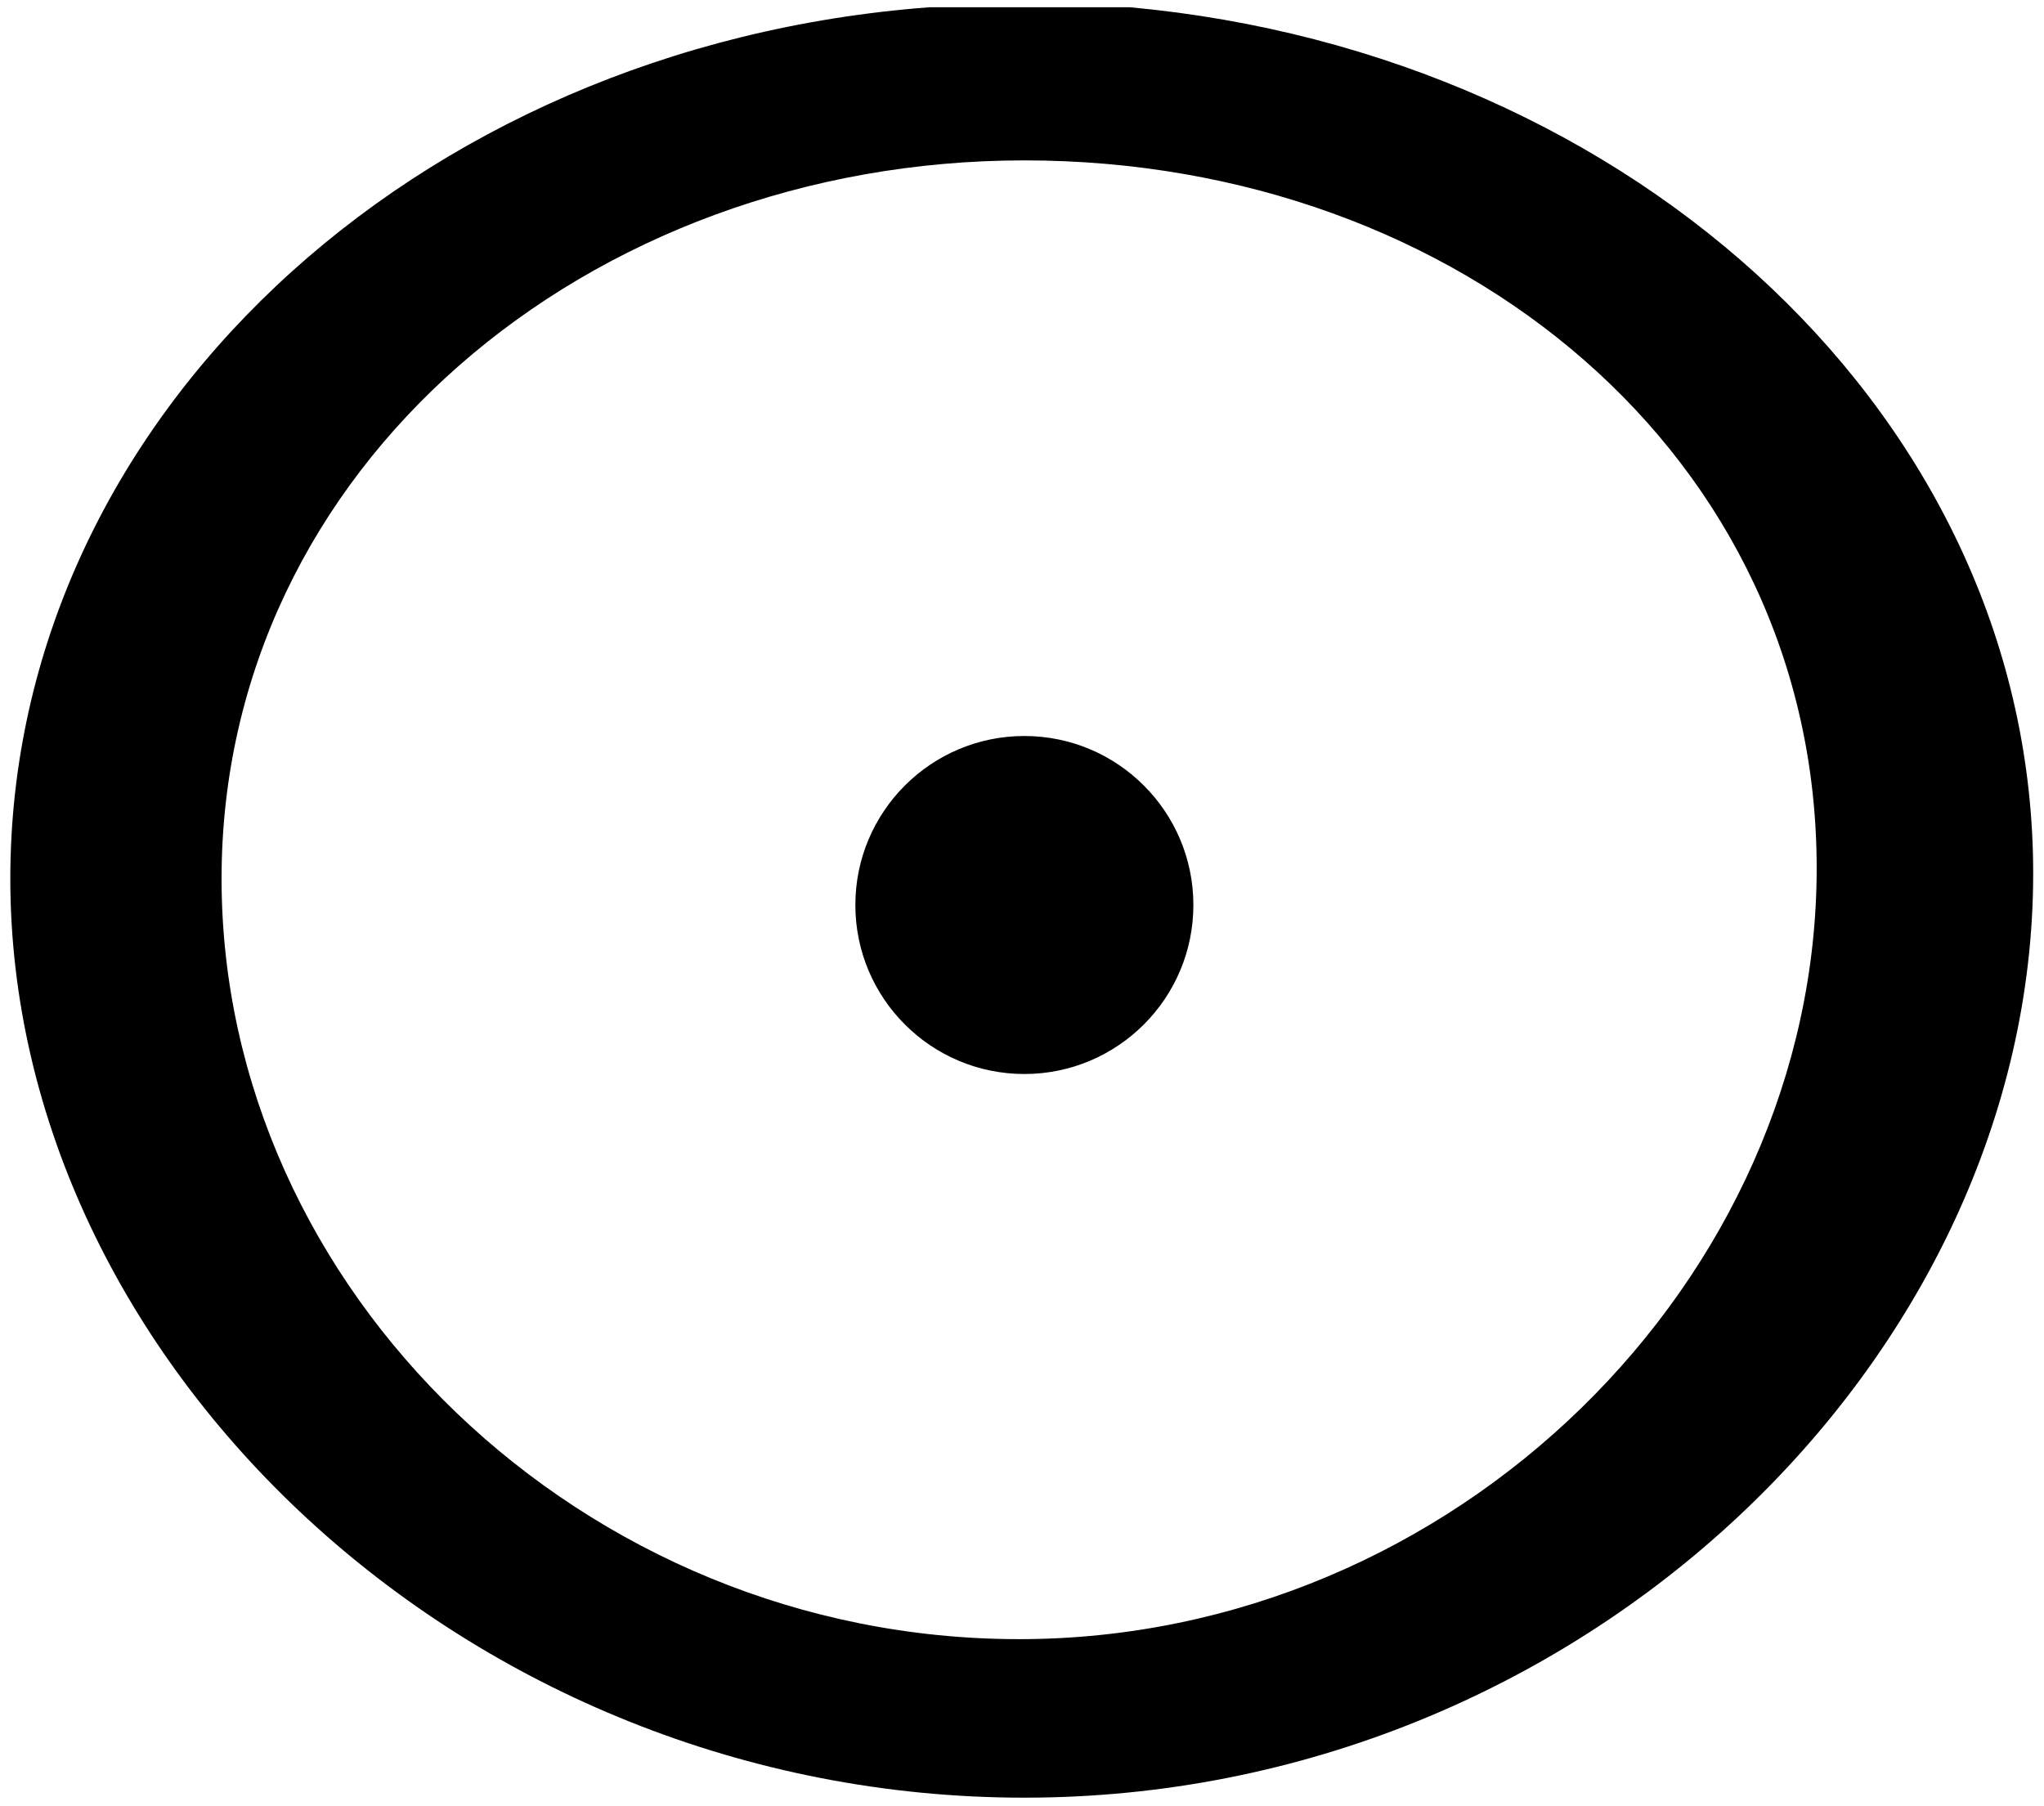 <?xml version="1.0" encoding="UTF-8" standalone="no"?>
<!-- Created with Inkscape (http://www.inkscape.org/) -->

<svg
   xmlns:dc="http://purl.org/dc/elements/1.1/"
   xmlns:cc="http://creativecommons.org/ns#"
   xmlns:rdf="http://www.w3.org/1999/02/22-rdf-syntax-ns#"
   xmlns:svg="http://www.w3.org/2000/svg"
   xmlns="http://www.w3.org/2000/svg"
   xmlns:sodipodi="http://sodipodi.sourceforge.net/DTD/sodipodi-0.dtd"
   xmlns:inkscape="http://www.inkscape.org/namespaces/inkscape"
   width="12.094"
   height="10.688"
   id="svg2"
   sodipodi:version="0.32"
   inkscape:version="0.48.2 r9819"
   version="1.0"
   sodipodi:docname="D26.svg"
   inkscape:output_extension="org.inkscape.output.svg.inkscape"
   sodipodi:modified="true">
  <defs
     id="defs4">
    <inkscape:perspective
       sodipodi:type="inkscape:persp3d"
       inkscape:vp_x="0 : 526.18109 : 1"
       inkscape:vp_y="0 : 1000 : 0"
       inkscape:vp_z="744.09448 : 526.18109 : 1"
       inkscape:persp3d-origin="372.04724 : 350.78739 : 1"
       id="perspective10" />
  </defs>
  <sodipodi:namedview
     id="base"
     pagecolor="#ffffff"
     bordercolor="#666666"
     borderopacity="1.0"
     gridtolerance="10000"
     guidetolerance="10"
     objecttolerance="10"
     inkscape:pageopacity="0.0"
     inkscape:pageshadow="2"
     inkscape:zoom="15.266667"
     inkscape:cx="-5.309634"
     inkscape:cy="5.09375"
     inkscape:document-units="px"
     inkscape:current-layer="layer1"
     showgrid="false"
     inkscape:window-width="843"
     inkscape:window-height="680"
     inkscape:window-x="74"
     inkscape:window-y="22"
     inkscape:window-maximized="0"
     fit-margin-top="0"
     fit-margin-left="0"
     fit-margin-right="0"
     fit-margin-bottom="0" />
  <g
     inkscape:label="Layer 1"
     inkscape:groupmode="layer"
     id="layer1"
     transform="translate(-8.781,9.344)">
    <path
       style="fill:#000000;fill-opacity:1;fill-rule:evenodd;stroke:#000000;stroke-width:0px;stroke-linecap:butt;stroke-linejoin:miter;stroke-opacity:1"
       d="m 14.28,-9.301 c -3.059,0.23 -5.438,2.452 -5.438,5.156 0,2.856 2.695,5.438 6,5.438 3.305,0 5.969,-2.612 5.969,-5.469 0,-2.669 -2.339,-4.849 -5.344,-5.125 z m 0.562,0.906 c 2.58,0 4.688,1.754 4.688,4.188 0,2.434 -2.139,4.562 -4.719,4.562 -2.58,0 -4.719,-2.066 -4.719,-4.5 0,-2.434 2.17,-4.25 4.75,-4.25 z m 0,3.406 c -0.552,0 -1,0.448 -1,1 0,0.552 0.448,1 1,1 0.552,0 1,-0.448 1,-1 0,-0.552 -0.448,-1 -1,-1 z"
       id="path2415"
       inkscape:connector-curvature="0"
       sodipodi:nodetypes="csssccssssssssss" />
  </g>
</svg>
